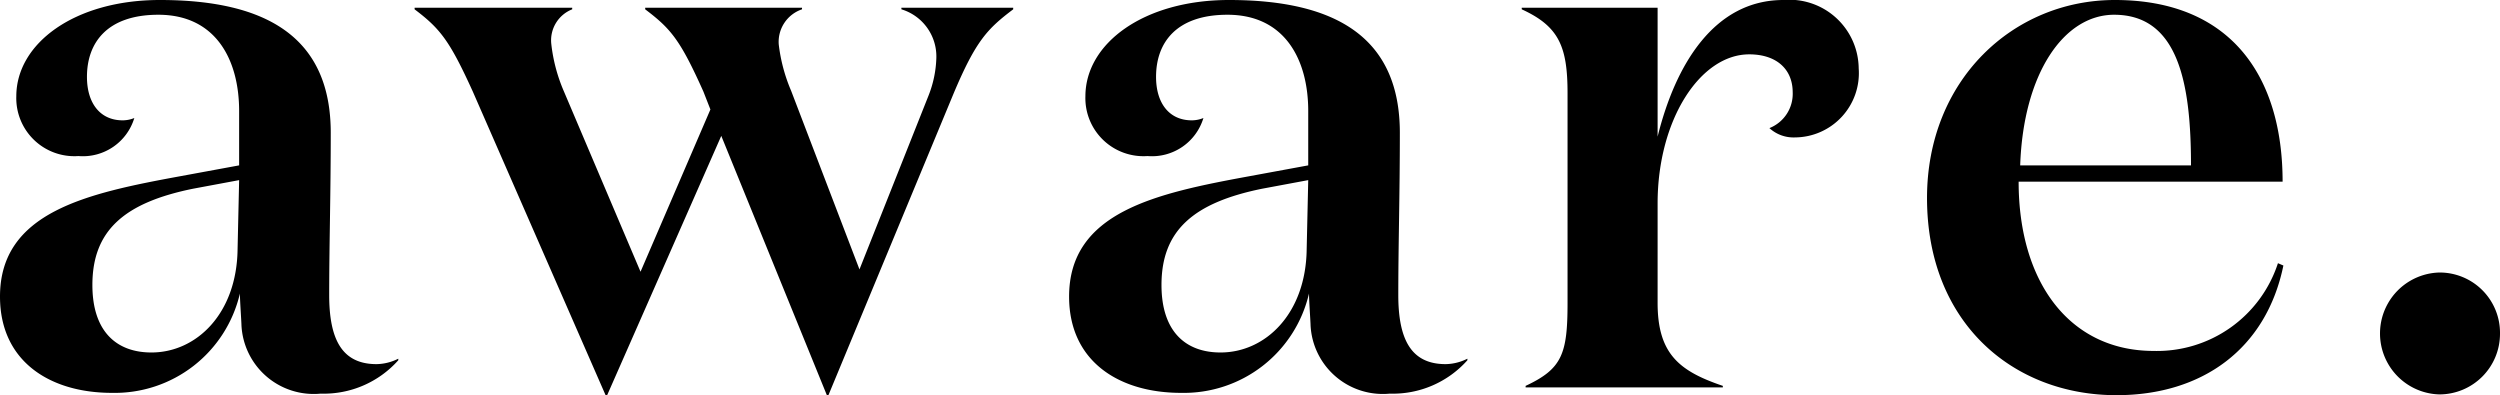 <svg id="logo" xmlns="http://www.w3.org/2000/svg" viewBox="0 0 128.8 20.36">
<path data-name="logo" d="M21.84,39.52a2.575,2.575,0,0,1-1.12.28c-1.76,0-2.44-1.24-2.44-3.56,0-2.56.08-5.16.08-8.36,0-4.84-3.2-6.84-8.8-6.84-4.4,0-7.4,2.24-7.4,4.96a2.992,2.992,0,0,0,3.2,3.08,2.768,2.768,0,0,0,2.88-1.96,1.6,1.6,0,0,1-.6.12c-1.16,0-1.84-.88-1.84-2.24,0-1.76,1.04-3.2,3.68-3.2,2.96,0,4.16,2.32,4.16,4.96v2.8l-3.04.56c-4.8.88-9.28,1.84-9.28,6.2,0,3.36,2.6,4.96,5.76,4.96a6.621,6.621,0,0,0,6.6-5.12c0,.36.08,1.48.08,1.64a3.726,3.726,0,0,0,4.08,3.52,5.143,5.143,0,0,0,4-1.72Zm-8.2-9.2-.08,3.56c-.04,3.32-2.12,5.32-4.44,5.32-1.76,0-3.04-1.04-3.04-3.48,0-2.8,1.64-4.24,5.2-4.96ZM43.92,41.4H44l6.44-15.52c1.16-2.76,1.76-3.36,3.08-4.36v-.08H47.76v.08a2.537,2.537,0,0,1,1.8,2.52,5.689,5.689,0,0,1-.4,1.92L45.6,34.92l-3.52-9.2a8.622,8.622,0,0,1-.64-2.4,1.77,1.77,0,0,1,1.2-1.8v-.08H34.56v.08c1.32,1,1.8,1.56,3,4.24l.36.92-3.6,8.36-3.96-9.32a8.5,8.5,0,0,1-.64-2.44,1.716,1.716,0,0,1,1.08-1.76v-.08H22.68v.08c1.32,1,1.8,1.6,3,4.24L32.52,41.4h.08l5.88-13.36Zm33-1.88a2.575,2.575,0,0,1-1.12.28c-1.76,0-2.44-1.24-2.44-3.56,0-2.56.08-5.16.08-8.36,0-4.84-3.2-6.84-8.8-6.84-4.4,0-7.4,2.24-7.4,4.96a2.992,2.992,0,0,0,3.2,3.08,2.768,2.768,0,0,0,2.88-1.96,1.6,1.6,0,0,1-.6.12c-1.16,0-1.84-.88-1.84-2.24,0-1.76,1.04-3.2,3.68-3.2,2.96,0,4.16,2.32,4.16,4.96v2.8l-3.04.56c-4.8.88-9.28,1.84-9.28,6.2,0,3.36,2.6,4.96,5.76,4.96a6.621,6.621,0,0,0,6.6-5.12c0,.36.08,1.48.08,1.64a3.726,3.726,0,0,0,4.08,3.52,5.143,5.143,0,0,0,4-1.72Zm-8.2-9.2-.08,3.56c-.04,3.32-2.12,5.32-4.44,5.32-1.76,0-3.04-1.04-3.04-3.48,0-2.8,1.64-4.24,5.2-4.96Zm23.76-2.68a1.842,1.842,0,0,0,1.32.48,3.313,3.313,0,0,0,3.28-3.56,3.572,3.572,0,0,0-3.88-3.52c-3.56,0-5.56,3.32-6.48,7.04V21.44h-7v.08c1.92.88,2.36,1.92,2.36,4.32v10.8c0,2.64-.28,3.4-2.16,4.28V41H90.08v-.08c-2.24-.76-3.36-1.64-3.36-4.28V31.52c0-4.32,2.2-7.68,4.72-7.68,1.4,0,2.24.76,2.24,1.96A1.9,1.9,0,0,1,92.48,27.64Zm17.8-6.6c-5.24,0-9.68,4.12-9.68,10.2,0,6.44,4.44,10.16,9.76,10.16,4.44,0,7.72-2.4,8.6-6.68l-.28-.12a6.552,6.552,0,0,1-6.4,4.52c-4.32,0-6.96-3.52-6.96-8.72h13.6C118.92,24.96,116.24,21.04,110.28,21.04Zm-4.88,8.52c.16-4.72,2.24-7.76,4.84-7.76,3.32,0,3.96,3.56,3.96,7.76Zm24.72,8.68A3.108,3.108,0,0,0,127,35.08a3.141,3.141,0,0,0,0,6.28A3.124,3.124,0,0,0,130.12,38.24Z" transform="translate(-1.32 -21.04)"/>
</svg>